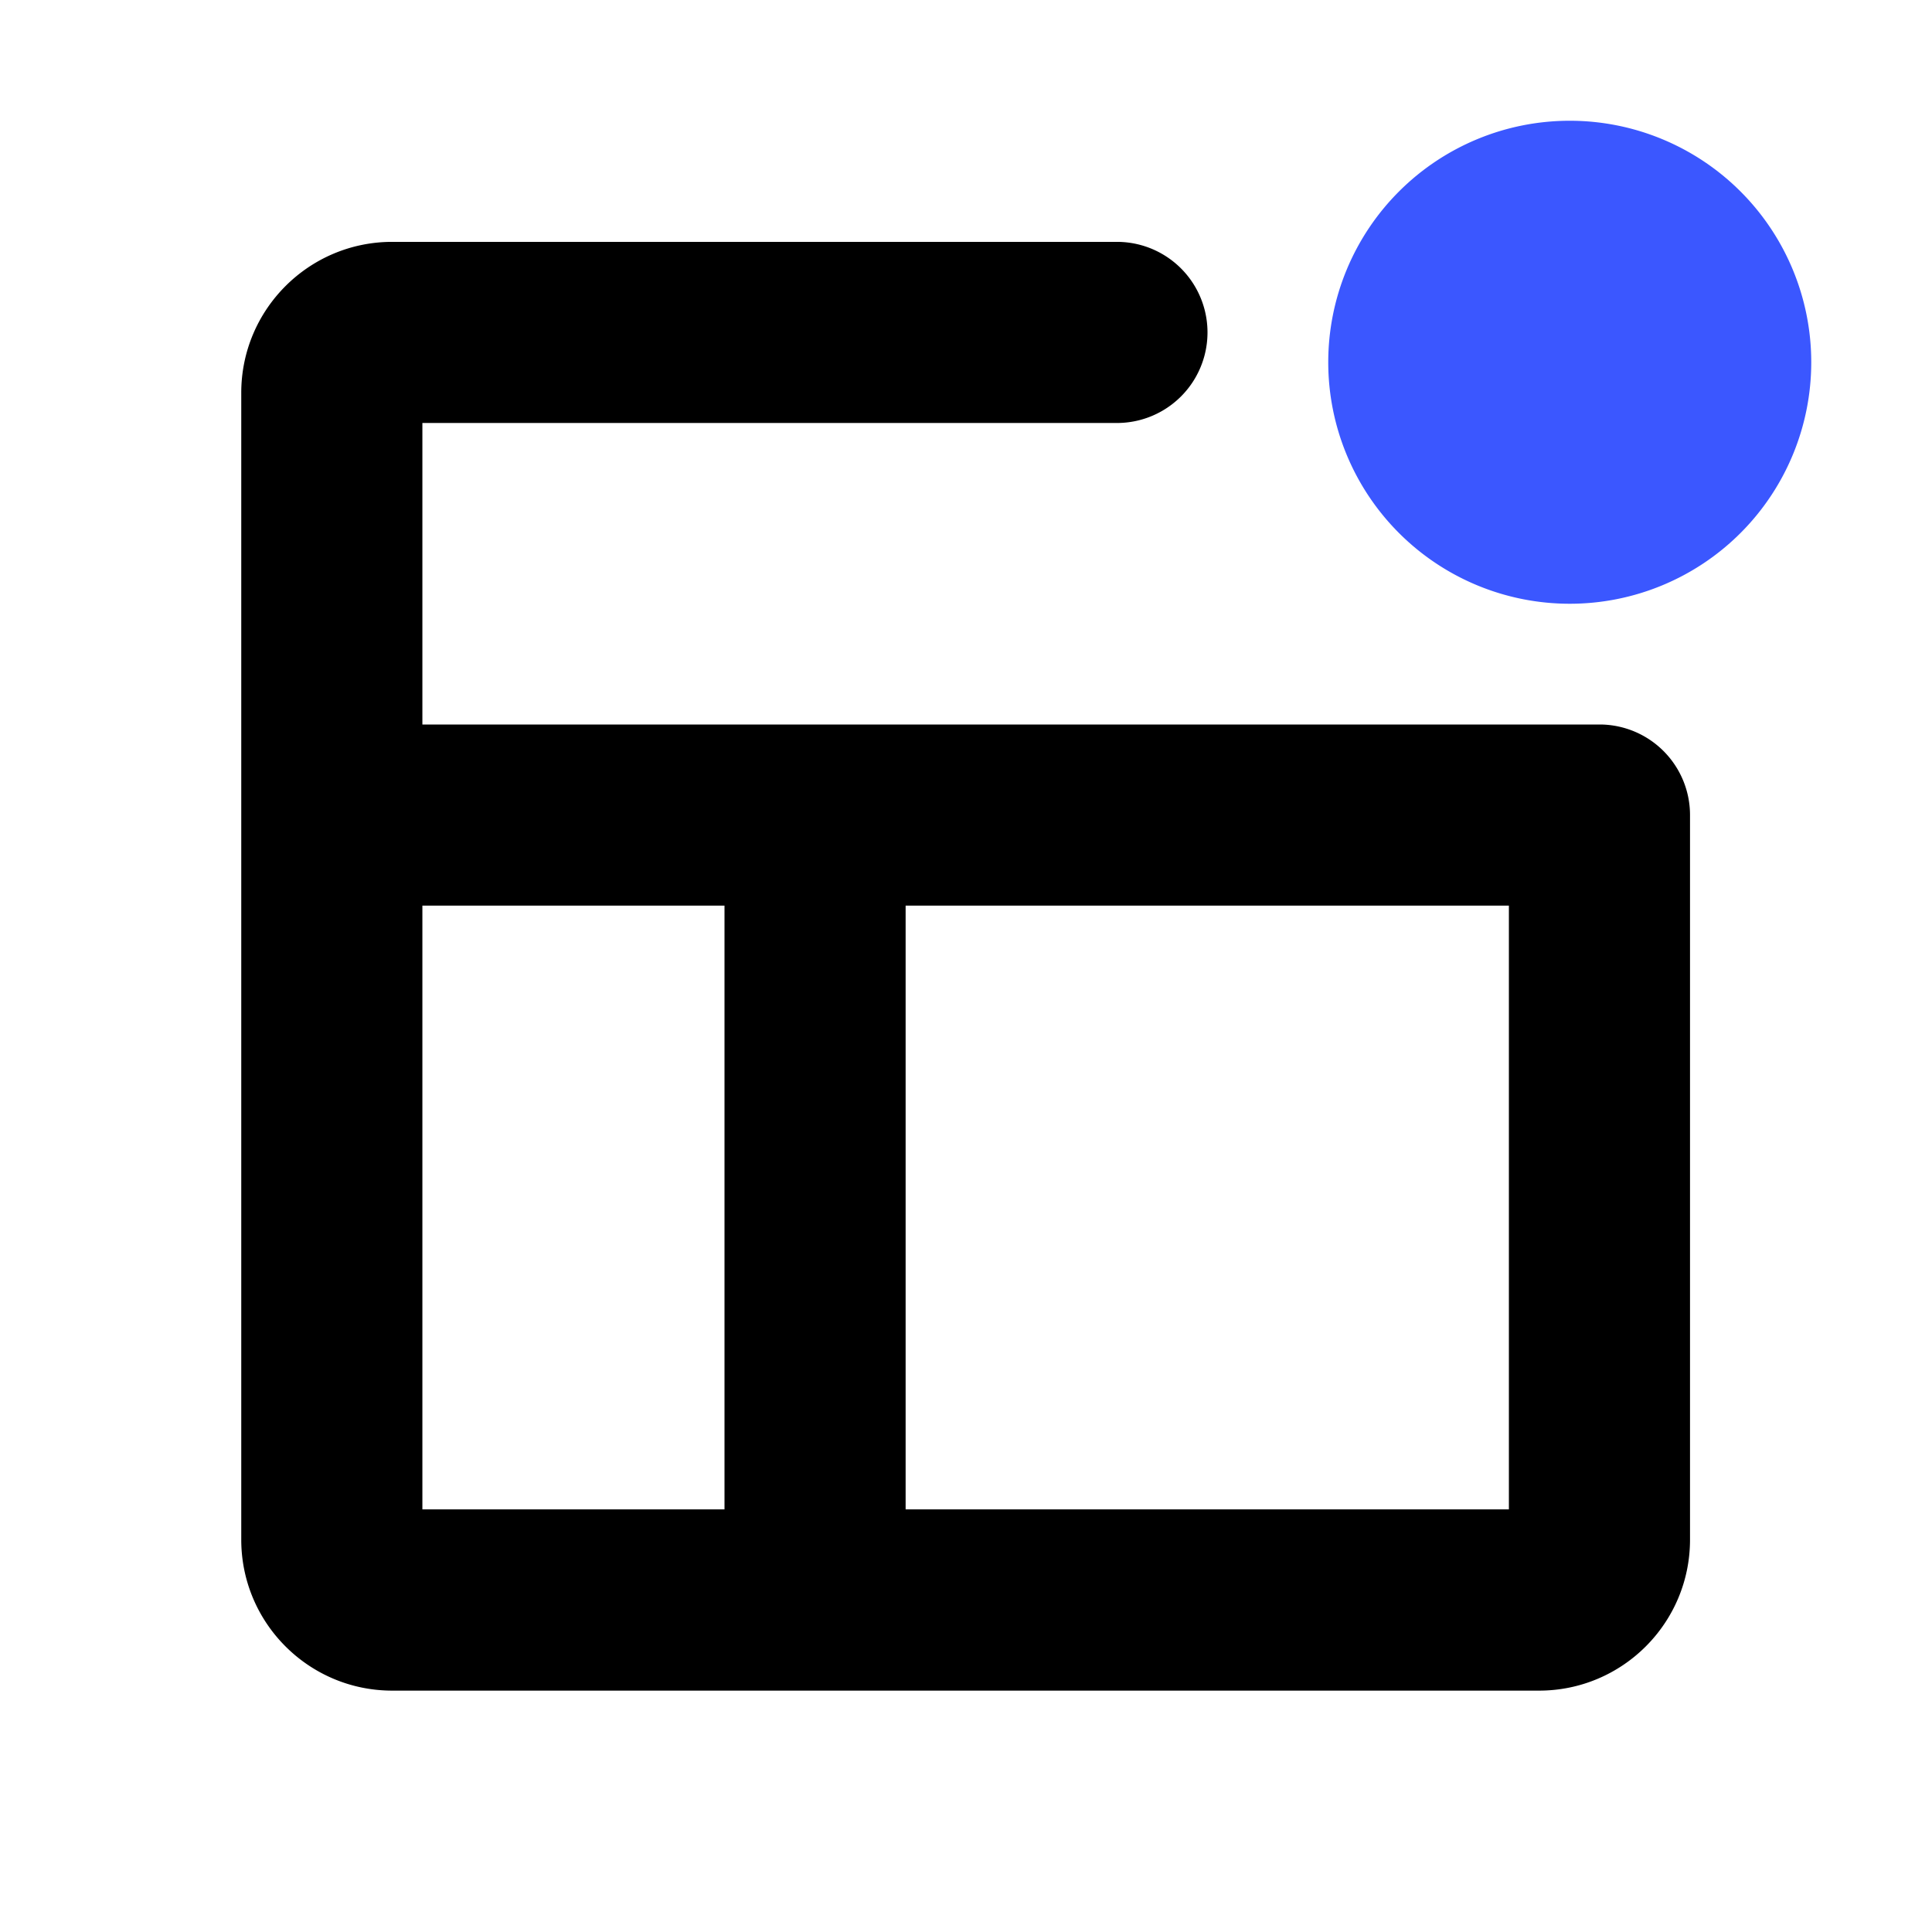 <svg xmlns="http://www.w3.org/2000/svg" width="16" height="16" viewBox="0 0 16 16"><path fill="#3B57FF" d="M13 5a2 2 0 1 0 0-4 2 2 0 0 0 0 4"/><path fill-rule="evenodd" d="M3.498 3.503H9.25a.75.75 0 0 0 0-1.5H3.248c-.69 0-1.25.56-1.25 1.25v9.498c0 .69.56 1.25 1.25 1.25h9.498c.69 0 1.25-.56 1.25-1.25V6.75a.75.75 0 0 0-.74-.75H3.498V3.503M7.5 7.5h4.996v5H7.5zM6 7.5H3.498v5H6z"/></svg>